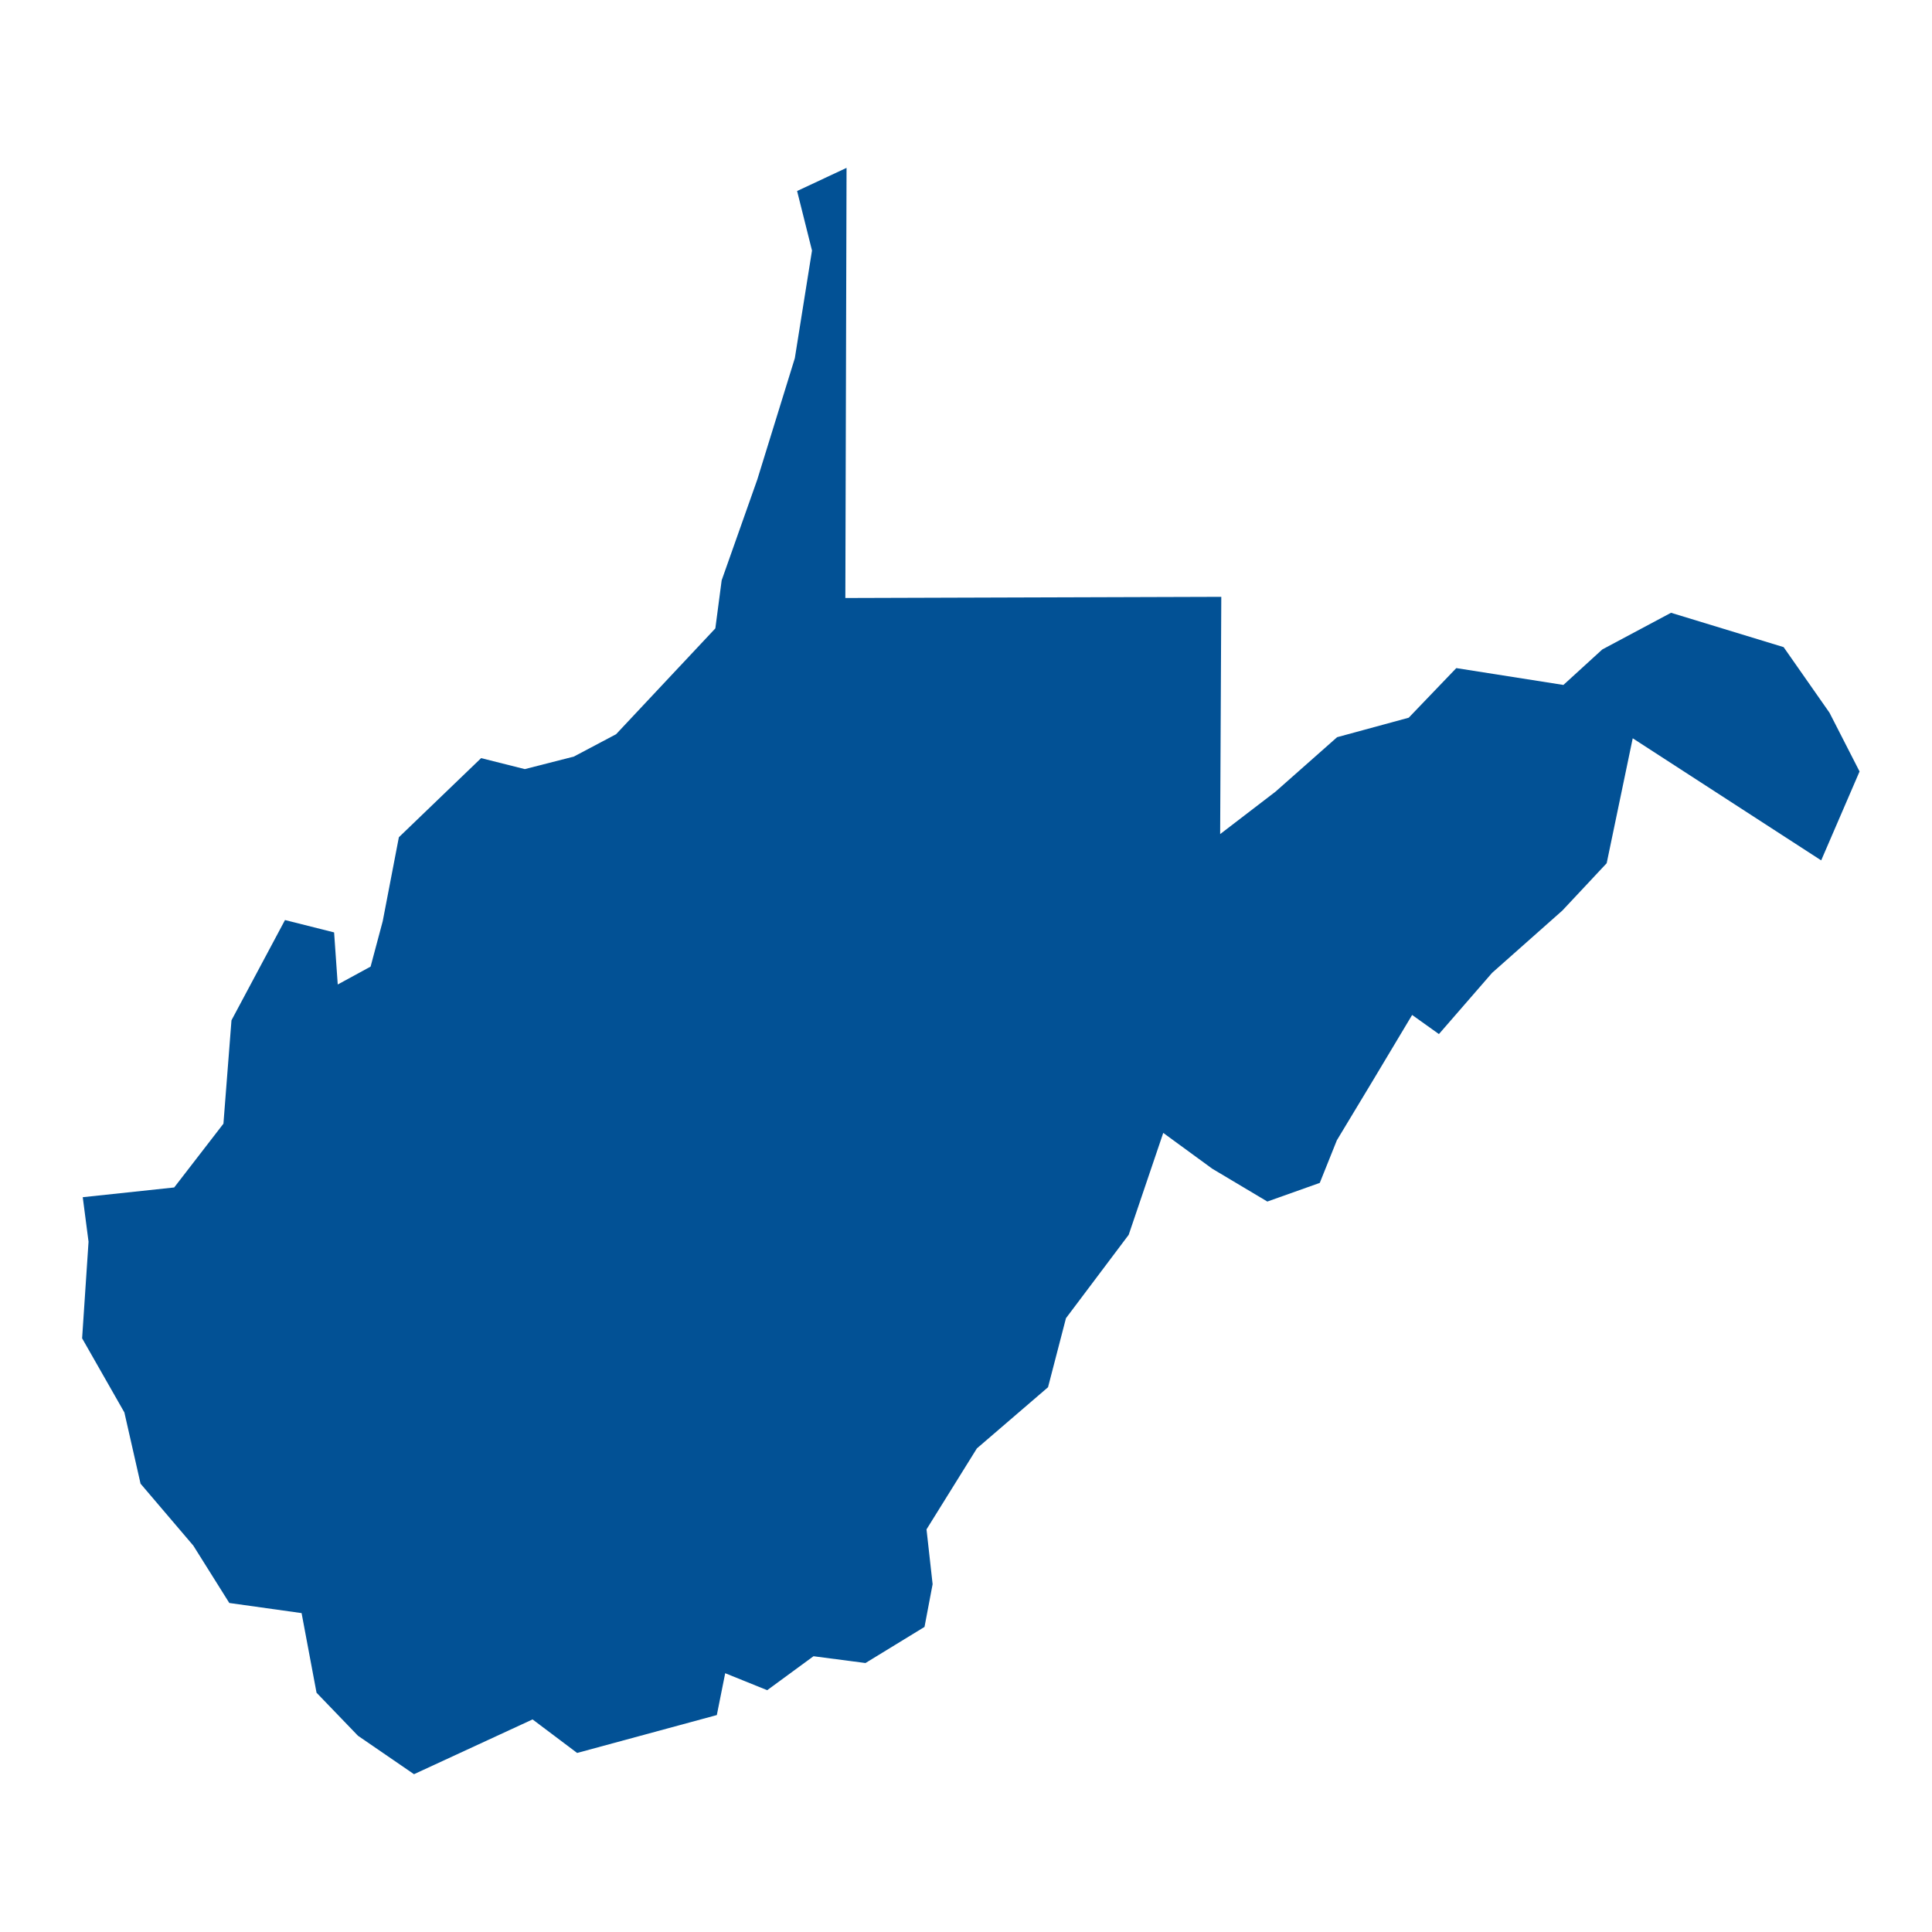 <?xml version="1.0" encoding="UTF-8"?>
<svg width="512pt" height="512pt" version="1.1" viewBox="0 0 512 512" xmlns="http://www.w3.org/2000/svg">
 <path d="m484.83 188.87-12.152-17.375-29.844-9.102-18.223 9.73-10.293 9.395-28.383-4.465-12.613 13.148-18.977 5.164-16.332 14.441-14.66 11.238 0.301-62.875-99.629 0.309 0.32-113.99-13.105 6.133 3.949 15.773-4.551 28.531-9.957 32.188-9.434 26.68-1.676 12.738-26.309 28.051-11.184 5.918-13 3.324-11.574-2.914-21.801 20.969-4.281 22.258-3.211 12.023-8.707 4.742-0.965-13.805-13.012-3.277-14.184 26.57-2.133 27.402-13.047 16.898-24.234 2.582 1.535 11.801-1.703 25.594 11.199 19.645 4.289 18.879 13.984 16.418 9.535 15.199 19.156 2.684 3.961 21.098 10.977 11.402 14.852 10.191 31.422-14.516 11.809 8.887 37.02-10.043 2.219-11.09 11.133 4.5 12.273-9 13.77 1.801 15.645-9.57 2.148-11.324-1.617-14.527 13.344-21.453 18.859-16.215 4.754-18.297 16.621-22.094 9.16-27.008 12.977 9.48 14.609 8.711 13.895-4.945 4.527-11.293 9.375-15.547 10.574-17.664 7.098 5.066 14.09-16.219 18.641-16.531 11.727-12.527 6.902-33.109 49.945 32.355 10.168-23.559z" fill="#025195"/>
</svg>
